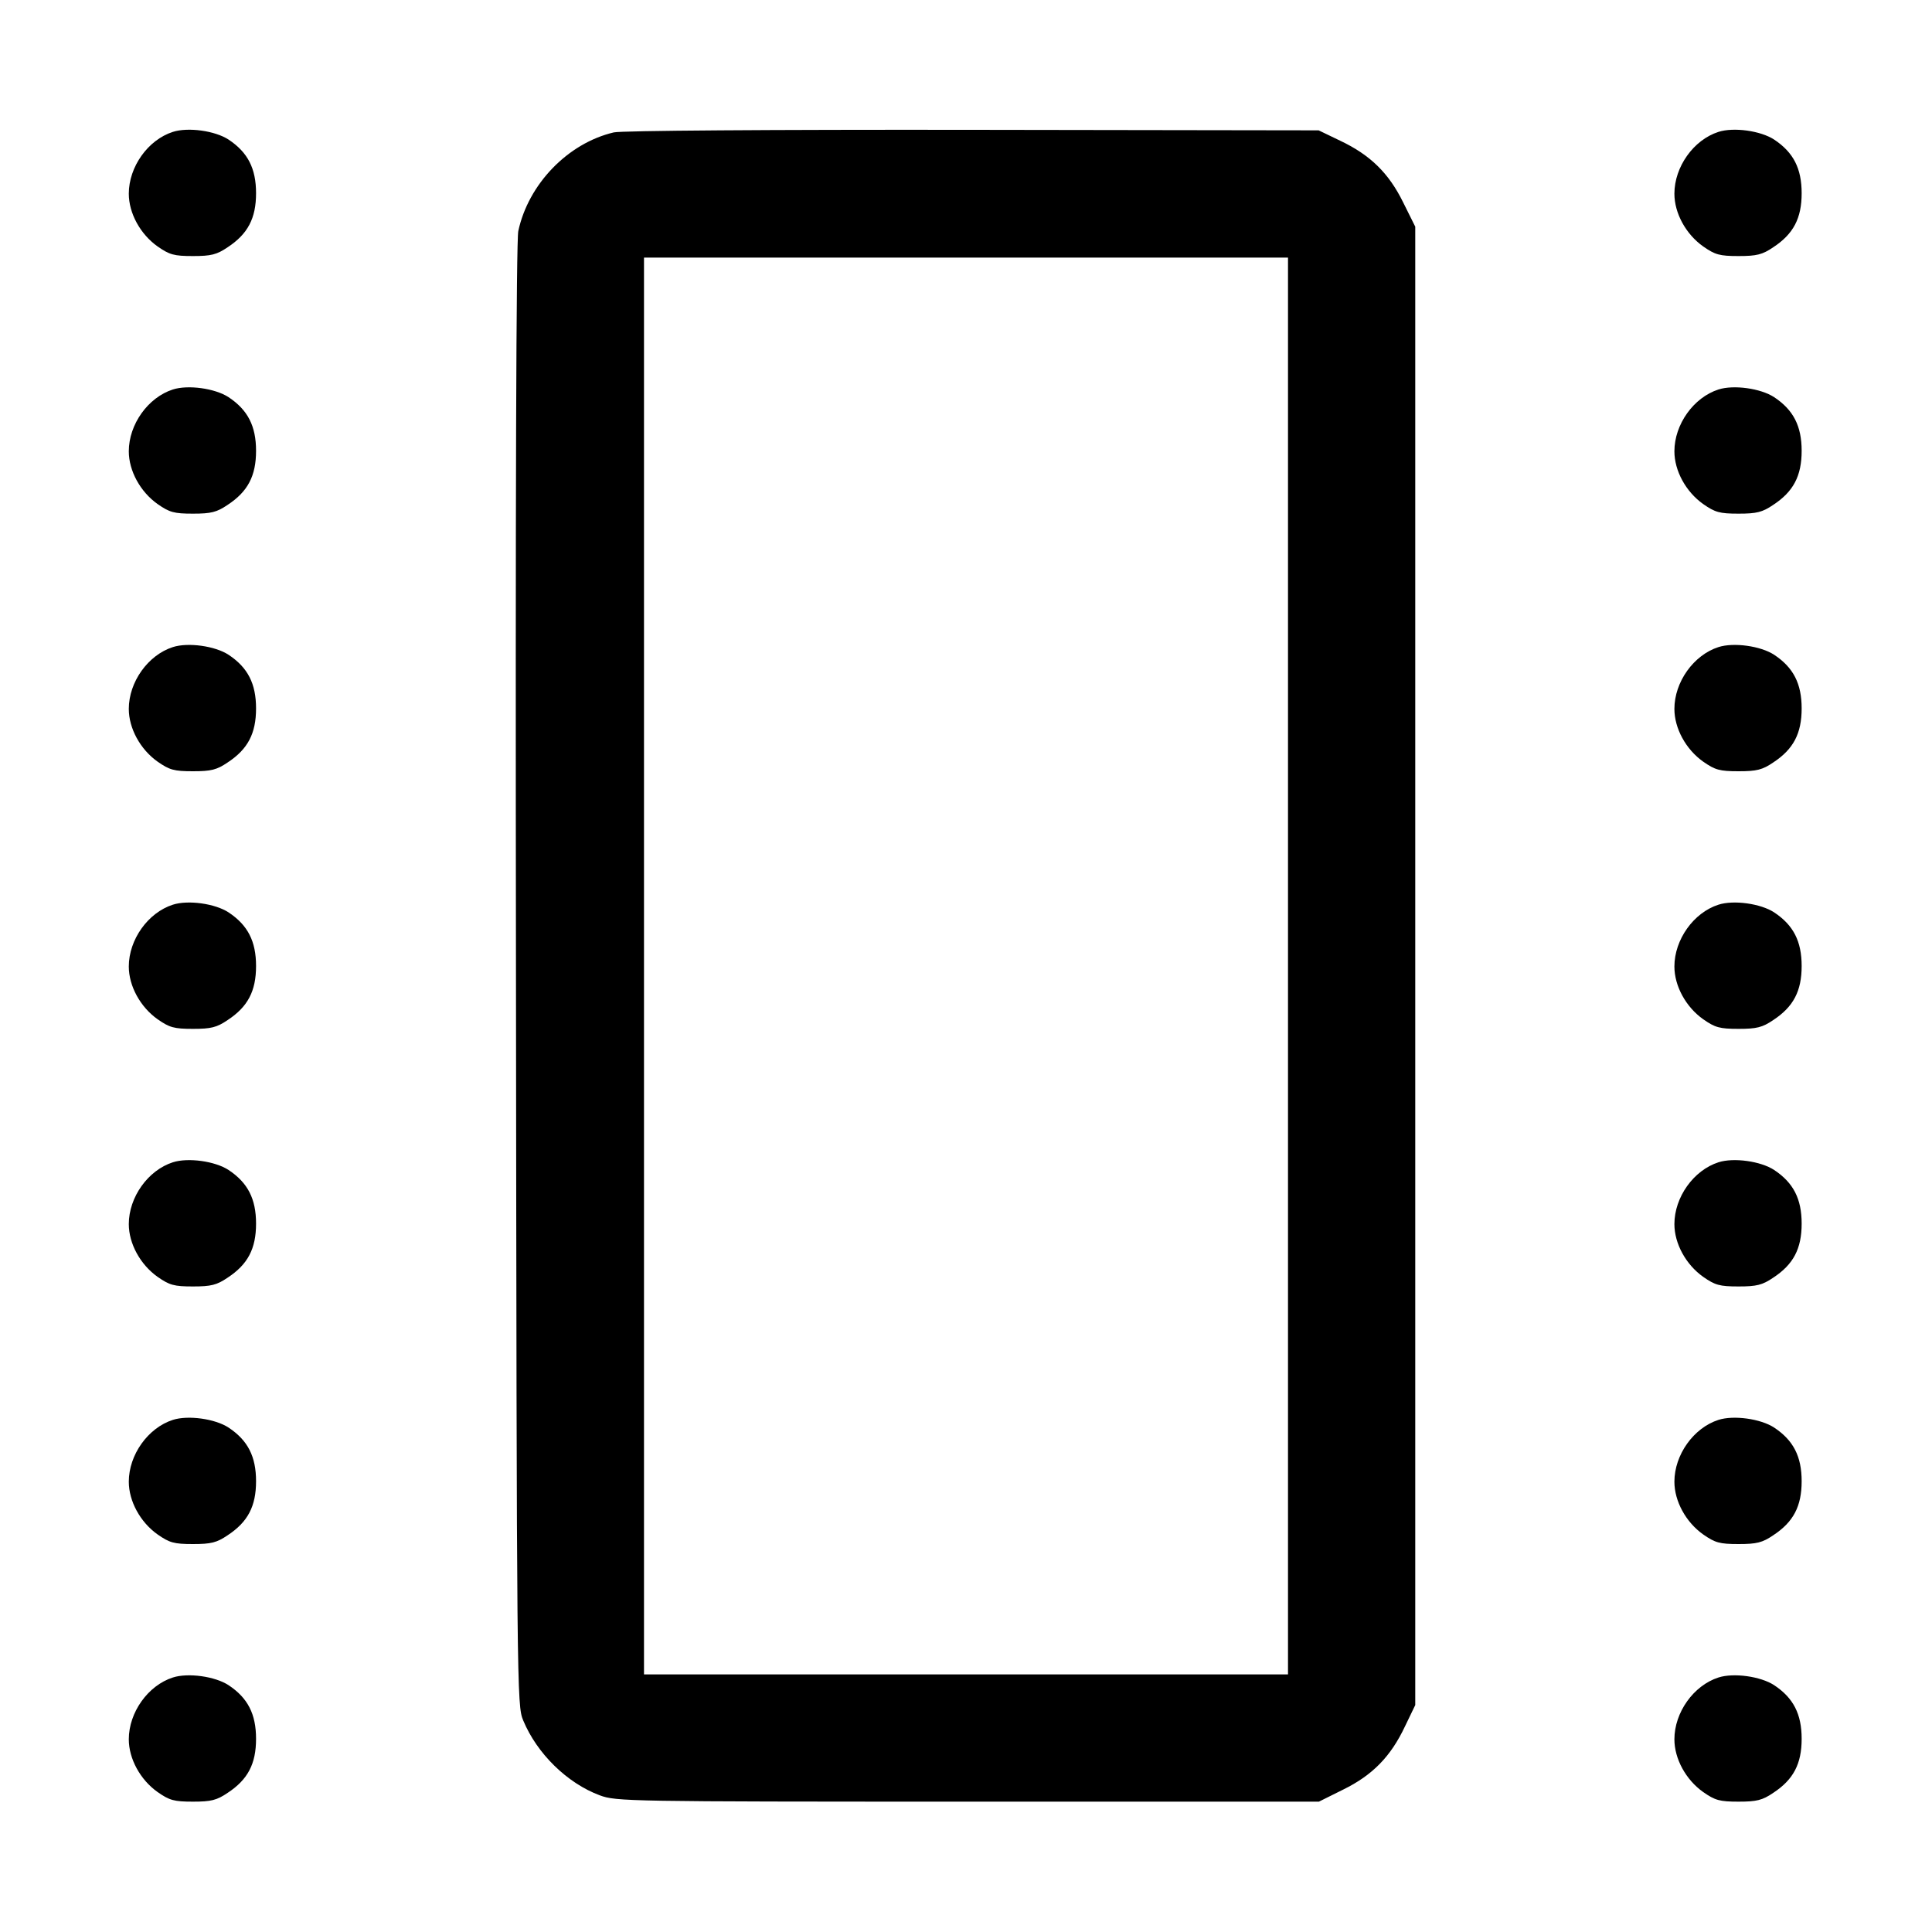<svg width="15" height="15" fill="none" xmlns="http://www.w3.org/2000/svg"><path d="M1.342 1.024 C 1.149 1.086,1.000 1.295,1.000 1.504 C 1.000 1.655,1.089 1.818,1.223 1.913 C 1.316 1.978,1.351 1.988,1.498 1.988 C 1.639 1.988,1.683 1.977,1.767 1.920 C 1.924 1.817,1.988 1.695,1.988 1.500 C 1.988 1.308,1.924 1.183,1.775 1.084 C 1.670 1.015,1.460 0.986,1.342 1.024 M4.765 1.028 C 4.408 1.112,4.102 1.430,4.024 1.794 C 4.008 1.872,4.001 3.852,4.006 7.575 C 4.012 13.153,4.013 13.239,4.062 13.357 C 4.169 13.615,4.404 13.845,4.657 13.939 C 4.783 13.986,4.875 13.988,7.514 13.988 L 10.240 13.988 10.429 13.894 C 10.657 13.782,10.798 13.637,10.908 13.404 L 10.988 13.238 10.988 7.499 L 10.988 1.760 10.894 1.571 C 10.782 1.343,10.637 1.202,10.404 1.092 L 10.238 1.012 7.550 1.008 C 5.980 1.006,4.822 1.014,4.765 1.028 M13.342 1.024 C 13.149 1.086,13.000 1.295,13.000 1.504 C 13.000 1.655,13.089 1.818,13.223 1.913 C 13.316 1.978,13.351 1.988,13.498 1.988 C 13.639 1.988,13.683 1.977,13.767 1.920 C 13.924 1.817,13.988 1.695,13.988 1.500 C 13.988 1.308,13.924 1.183,13.775 1.084 C 13.670 1.015,13.460 0.986,13.342 1.024 M10.000 7.500 L 10.000 13.000 7.500 13.000 L 5.000 13.000 5.000 7.500 L 5.000 2.000 7.500 2.000 L 10.000 2.000 10.000 7.500 M1.342 3.024 C 1.149 3.086,1.000 3.295,1.000 3.504 C 1.000 3.655,1.089 3.818,1.223 3.913 C 1.316 3.978,1.351 3.988,1.498 3.988 C 1.639 3.988,1.683 3.977,1.767 3.920 C 1.924 3.817,1.988 3.695,1.988 3.500 C 1.988 3.308,1.924 3.183,1.775 3.084 C 1.670 3.015,1.460 2.986,1.342 3.024 M13.342 3.024 C 13.149 3.086,13.000 3.295,13.000 3.504 C 13.000 3.655,13.089 3.818,13.223 3.913 C 13.316 3.978,13.351 3.988,13.498 3.988 C 13.639 3.988,13.683 3.977,13.767 3.920 C 13.924 3.817,13.988 3.695,13.988 3.500 C 13.988 3.308,13.924 3.183,13.775 3.084 C 13.670 3.015,13.460 2.986,13.342 3.024 M1.342 5.024 C 1.149 5.086,1.000 5.295,1.000 5.504 C 1.000 5.655,1.089 5.818,1.223 5.913 C 1.316 5.978,1.351 5.988,1.498 5.988 C 1.639 5.988,1.683 5.977,1.767 5.920 C 1.924 5.817,1.988 5.695,1.988 5.500 C 1.988 5.308,1.924 5.183,1.775 5.084 C 1.670 5.015,1.460 4.986,1.342 5.024 M13.342 5.024 C 13.149 5.086,13.000 5.295,13.000 5.504 C 13.000 5.655,13.089 5.818,13.223 5.913 C 13.316 5.978,13.351 5.988,13.498 5.988 C 13.639 5.988,13.683 5.977,13.767 5.920 C 13.924 5.817,13.988 5.695,13.988 5.500 C 13.988 5.308,13.924 5.183,13.775 5.084 C 13.670 5.015,13.460 4.986,13.342 5.024 M1.342 7.024 C 1.149 7.086,1.000 7.295,1.000 7.504 C 1.000 7.655,1.089 7.818,1.223 7.913 C 1.316 7.978,1.351 7.988,1.498 7.988 C 1.639 7.988,1.683 7.977,1.767 7.920 C 1.924 7.817,1.988 7.695,1.988 7.500 C 1.988 7.308,1.924 7.183,1.775 7.084 C 1.670 7.015,1.460 6.986,1.342 7.024 M13.342 7.024 C 13.149 7.086,13.000 7.295,13.000 7.504 C 13.000 7.655,13.089 7.818,13.223 7.913 C 13.316 7.978,13.351 7.988,13.498 7.988 C 13.639 7.988,13.683 7.977,13.767 7.920 C 13.924 7.817,13.988 7.695,13.988 7.500 C 13.988 7.308,13.924 7.183,13.775 7.084 C 13.670 7.015,13.460 6.986,13.342 7.024 M1.342 9.024 C 1.149 9.086,1.000 9.295,1.000 9.504 C 1.000 9.655,1.089 9.818,1.223 9.913 C 1.316 9.978,1.351 9.988,1.498 9.988 C 1.639 9.988,1.683 9.977,1.767 9.920 C 1.924 9.817,1.988 9.695,1.988 9.500 C 1.988 9.308,1.924 9.183,1.775 9.084 C 1.670 9.015,1.460 8.986,1.342 9.024 M13.342 9.024 C 13.149 9.086,13.000 9.295,13.000 9.504 C 13.000 9.655,13.089 9.818,13.223 9.913 C 13.316 9.978,13.351 9.988,13.498 9.988 C 13.639 9.988,13.683 9.977,13.767 9.920 C 13.924 9.817,13.988 9.695,13.988 9.500 C 13.988 9.308,13.924 9.183,13.775 9.084 C 13.670 9.015,13.460 8.986,13.342 9.024 M1.342 11.024 C 1.149 11.086,1.000 11.295,1.000 11.504 C 1.000 11.655,1.089 11.818,1.223 11.913 C 1.316 11.978,1.351 11.988,1.498 11.988 C 1.639 11.988,1.683 11.977,1.767 11.920 C 1.924 11.817,1.988 11.695,1.988 11.500 C 1.988 11.308,1.924 11.183,1.775 11.084 C 1.670 11.015,1.460 10.986,1.342 11.024 M13.342 11.024 C 13.149 11.086,13.000 11.295,13.000 11.504 C 13.000 11.655,13.089 11.818,13.223 11.913 C 13.316 11.978,13.351 11.988,13.498 11.988 C 13.639 11.988,13.683 11.977,13.767 11.920 C 13.924 11.817,13.988 11.695,13.988 11.500 C 13.988 11.308,13.924 11.183,13.775 11.084 C 13.670 11.015,13.460 10.986,13.342 11.024 M1.342 13.024 C 1.149 13.086,1.000 13.295,1.000 13.504 C 1.000 13.655,1.089 13.818,1.223 13.913 C 1.316 13.978,1.351 13.988,1.498 13.988 C 1.639 13.988,1.683 13.977,1.767 13.920 C 1.924 13.817,1.988 13.695,1.988 13.500 C 1.988 13.308,1.924 13.183,1.775 13.084 C 1.670 13.015,1.460 12.986,1.342 13.024 M13.342 13.024 C 13.149 13.086,13.000 13.295,13.000 13.504 C 13.000 13.655,13.089 13.818,13.223 13.913 C 13.316 13.978,13.351 13.988,13.498 13.988 C 13.639 13.988,13.683 13.977,13.767 13.920 C 13.924 13.817,13.988 13.695,13.988 13.500 C 13.988 13.308,13.924 13.183,13.775 13.084 C 13.670 13.015,13.460 12.986,13.342 13.024 " fill="currentColor" stroke="none" fill-rule="evenodd"></path></svg>